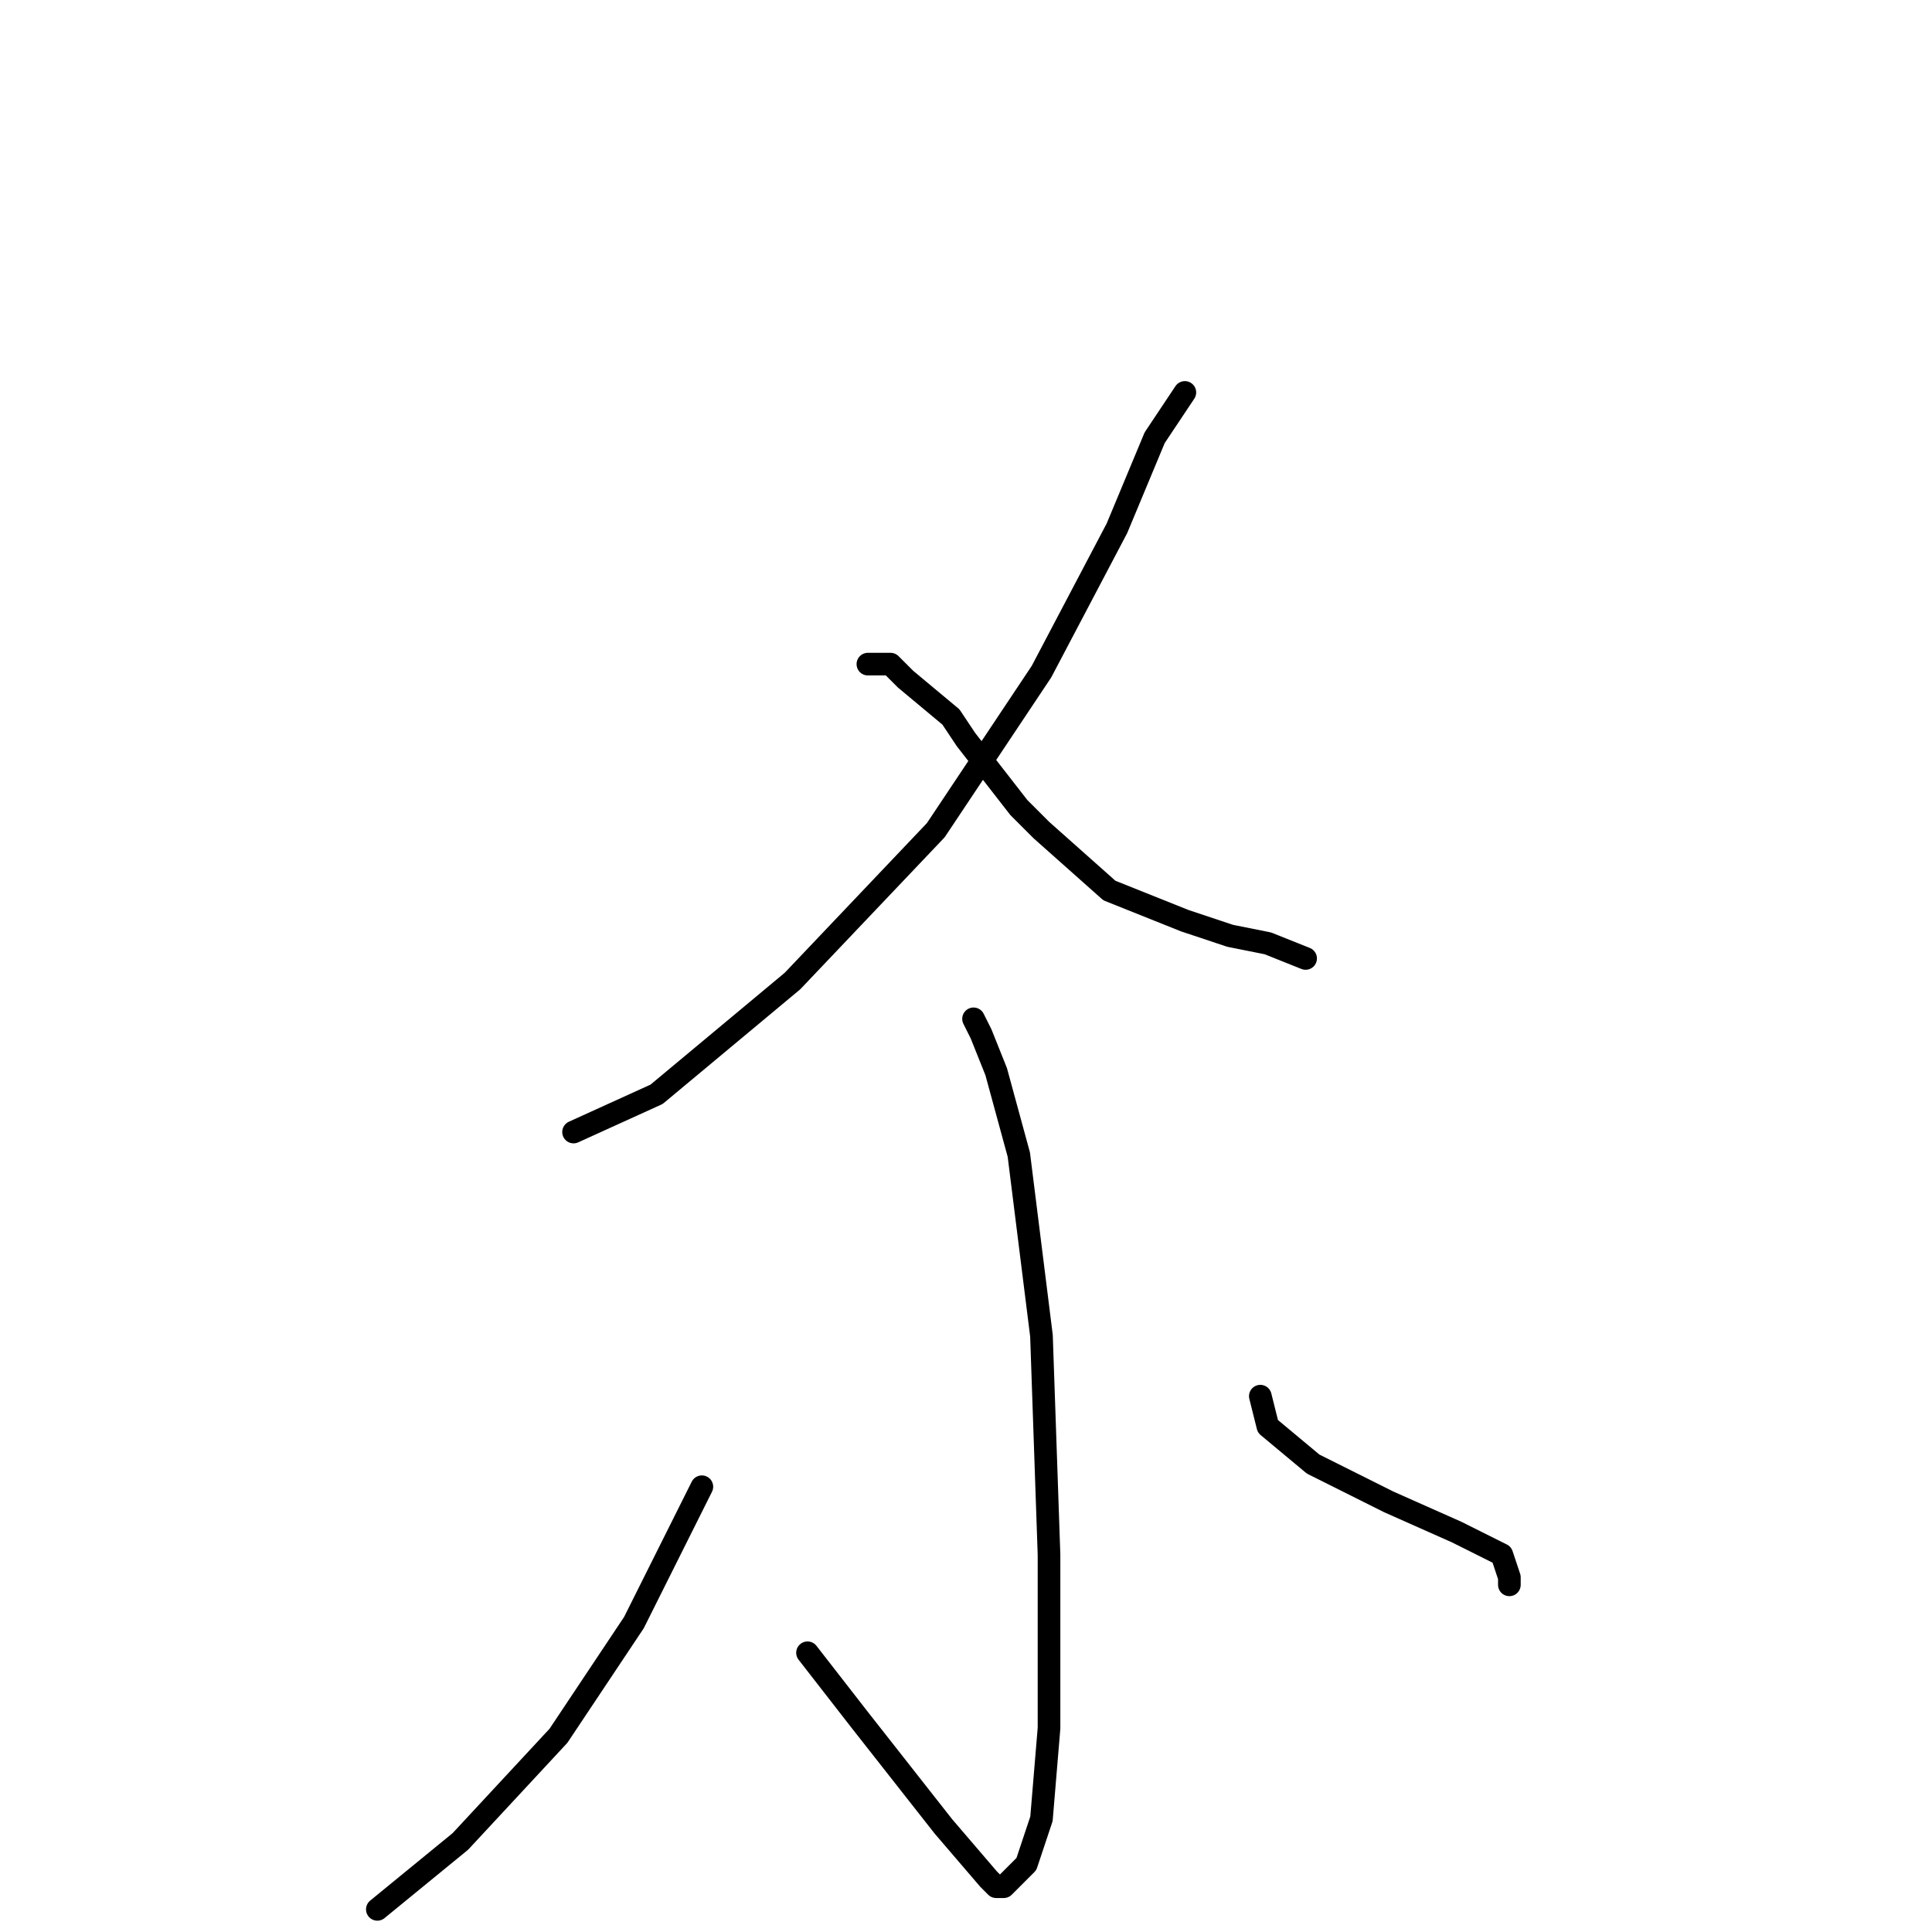 <?xml version="1.0" standalone="no"?>
    <svg width="256" height="256" xmlns="http://www.w3.org/2000/svg" version="1.1">
    <polyline stroke="black" stroke-width="3" stroke-linecap="round" fill="transparent" stroke-linejoin="round" points="157 52 153 58 148 70 138 89 124 110 105 130 87 145 76 150 76 150 " />
        <polyline stroke="black" stroke-width="3" stroke-linecap="round" fill="transparent" stroke-linejoin="round" points="115 88 118 88 120 90 126 95 128 98 135 107 138 110 147 118 157 122 163 124 168 125 173 127 173 127 " />
        <polyline stroke="black" stroke-width="3" stroke-linecap="round" fill="transparent" stroke-linejoin="round" points="129 135 130 137 132 142 135 153 138 177 139 206 139 229 138 241 136 247 135 248 133 250 132 250 131 249 125 242 114 228 107 219 107 219 " />
        <polyline stroke="black" stroke-width="3" stroke-linecap="round" fill="transparent" stroke-linejoin="round" points="93 197 90 203 84 215 74 230 61 244 50 253 50 253 " />
        <polyline stroke="black" stroke-width="3" stroke-linecap="round" fill="transparent" stroke-linejoin="round" points="167 185 168 189 174 194 184 199 193 203 199 206 200 209 200 210 200 210 " />
        </svg>